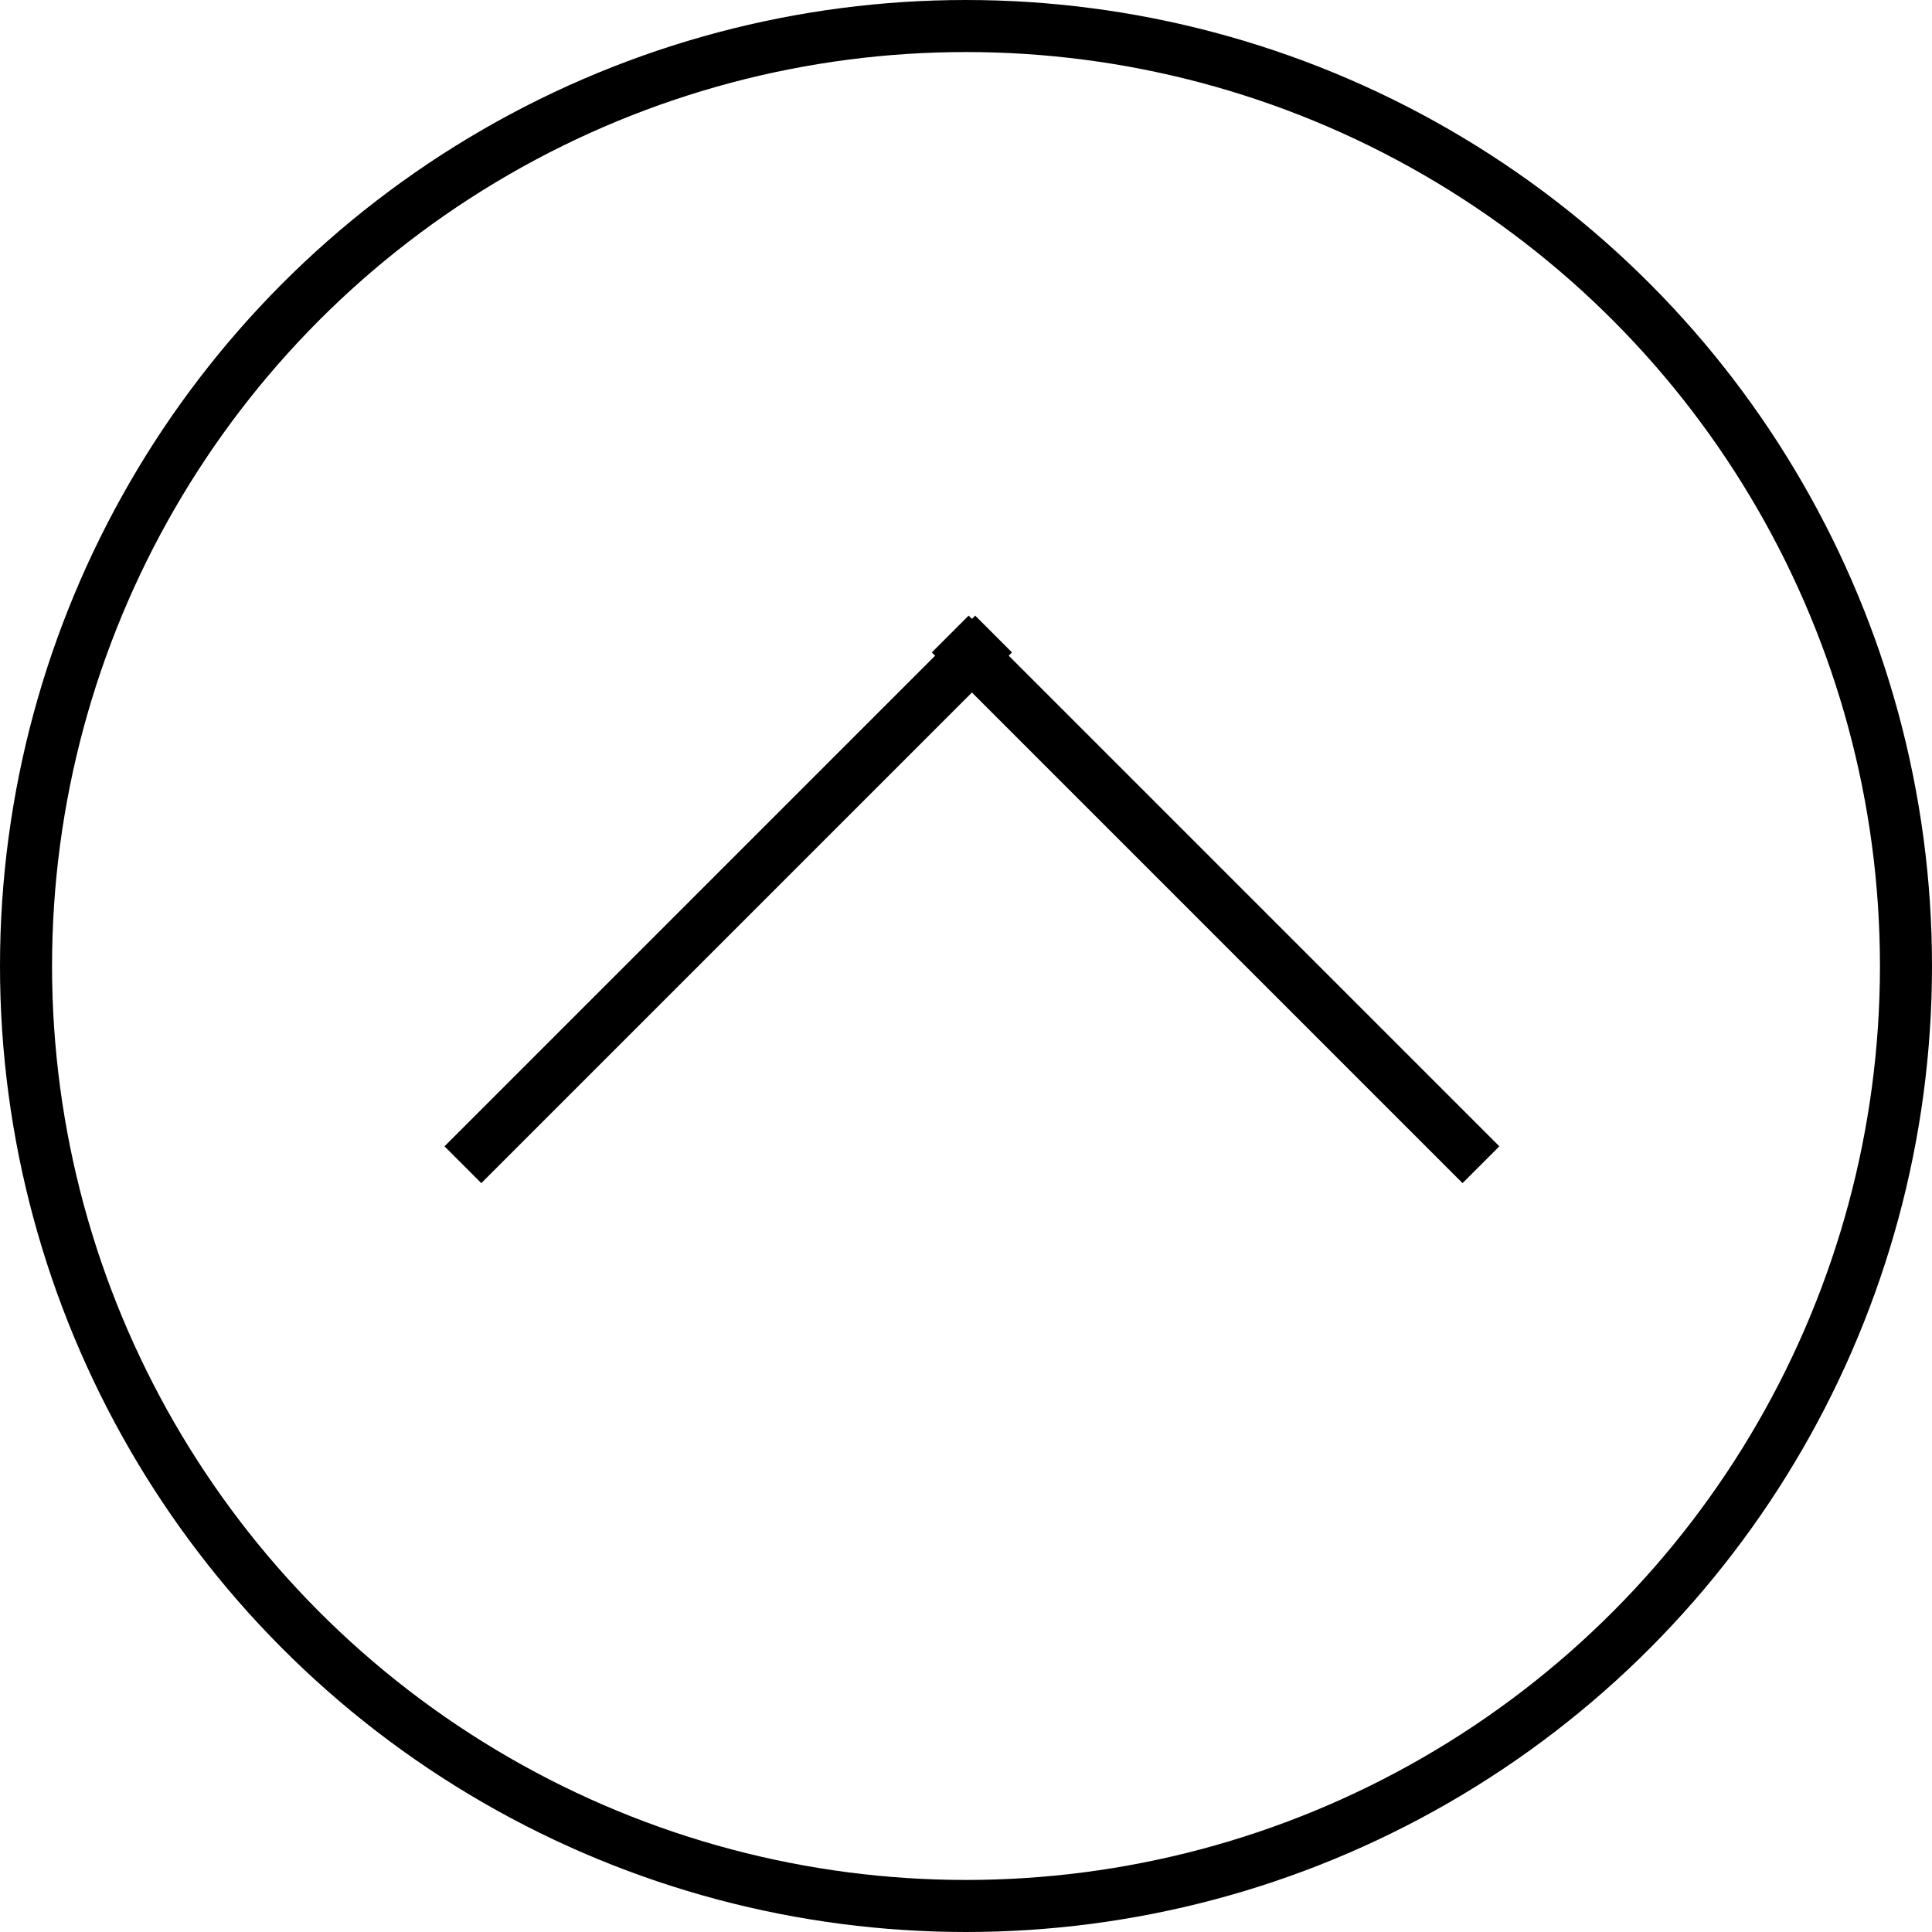 <?xml version="1.0" encoding="UTF-8"?>
<svg id="uuid-4969fe54-7d31-4ba7-9b29-a423d82dc85a" xmlns="http://www.w3.org/2000/svg" version="1.1" viewBox="0 0 245 245">
  <defs>
    <style>
      .cls-1 {
        fill: none;
        stroke: #000;
        stroke-miterlimit: 10;
        stroke-width: 6.6px;
      }
    </style>
  </defs>
  <g id="uuid-e42a796a-f96e-4813-984c-bf15a404dd0e">
    <line class="cls-1" x1="126" y1="80.4" x2="58.7" y2="147.7"/>
    <line class="cls-1" x1="187.8" y1="147.7" x2="120.5" y2="80.4"/>
    <circle class="cls-1" cx="122.5" cy="122.5" r="119.2"/>
  </g>
</svg>
